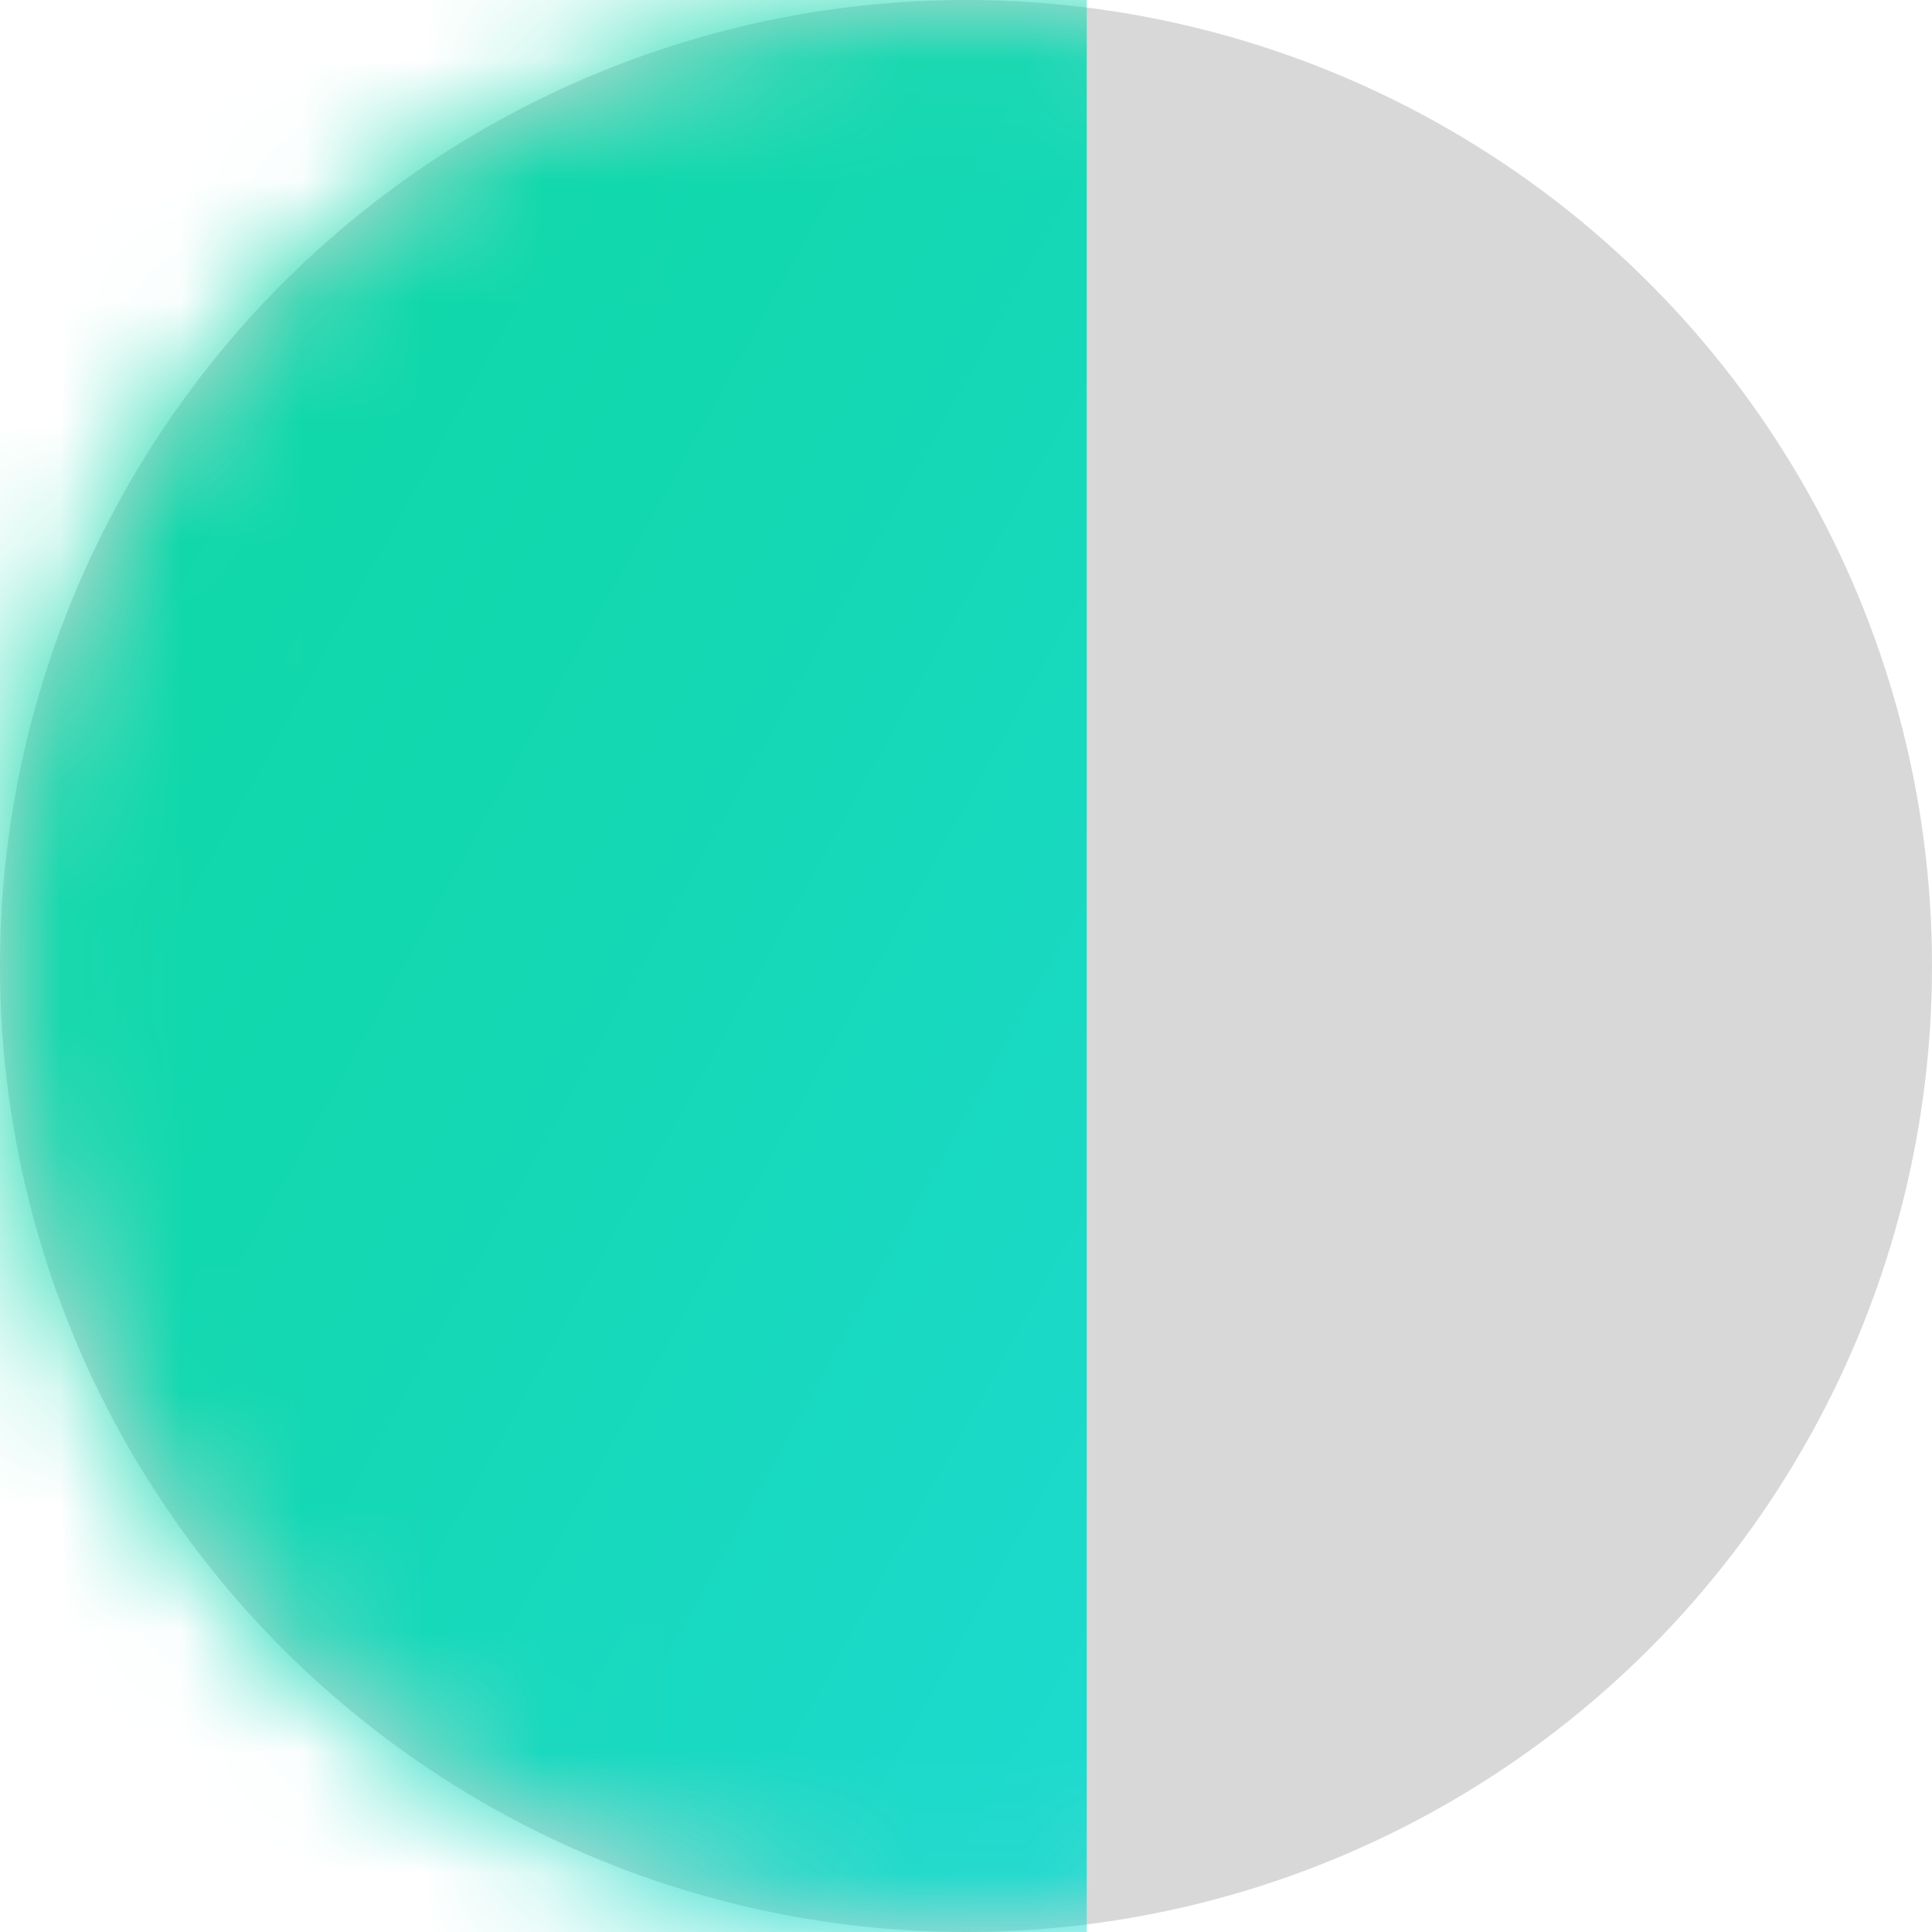<svg xmlns="http://www.w3.org/2000/svg" xmlns:xlink="http://www.w3.org/1999/xlink" width="16" height="16" viewBox="0 0 16 16">
  <defs>
    <circle id="nota-circulo-metade-a" cx="8" cy="8" r="8"/>
    <linearGradient id="nota-circulo-metade-b" x1="0%" y1="0%" y2="100%">
      <stop offset="0%" stop-color="#0CD7A3"/>
      <stop offset="46.891%" stop-color="#13D8B1"/>
      <stop offset="100%" stop-color="#1DDAD0"/>
    </linearGradient>
  </defs>
  <g fill="none" fill-rule="evenodd">
    <mask id="nota-circulo-metade-c" fill="#fff">
      <use xlink:href="#nota-circulo-metade-a"/>
    </mask>
    <use fill="#D8D8D8" xlink:href="#nota-circulo-metade-a"/>
    <rect width="9" height="16" fill="url(#nota-circulo-metade-b)" mask="url(#nota-circulo-metade-c)"/>
  </g>
</svg>
